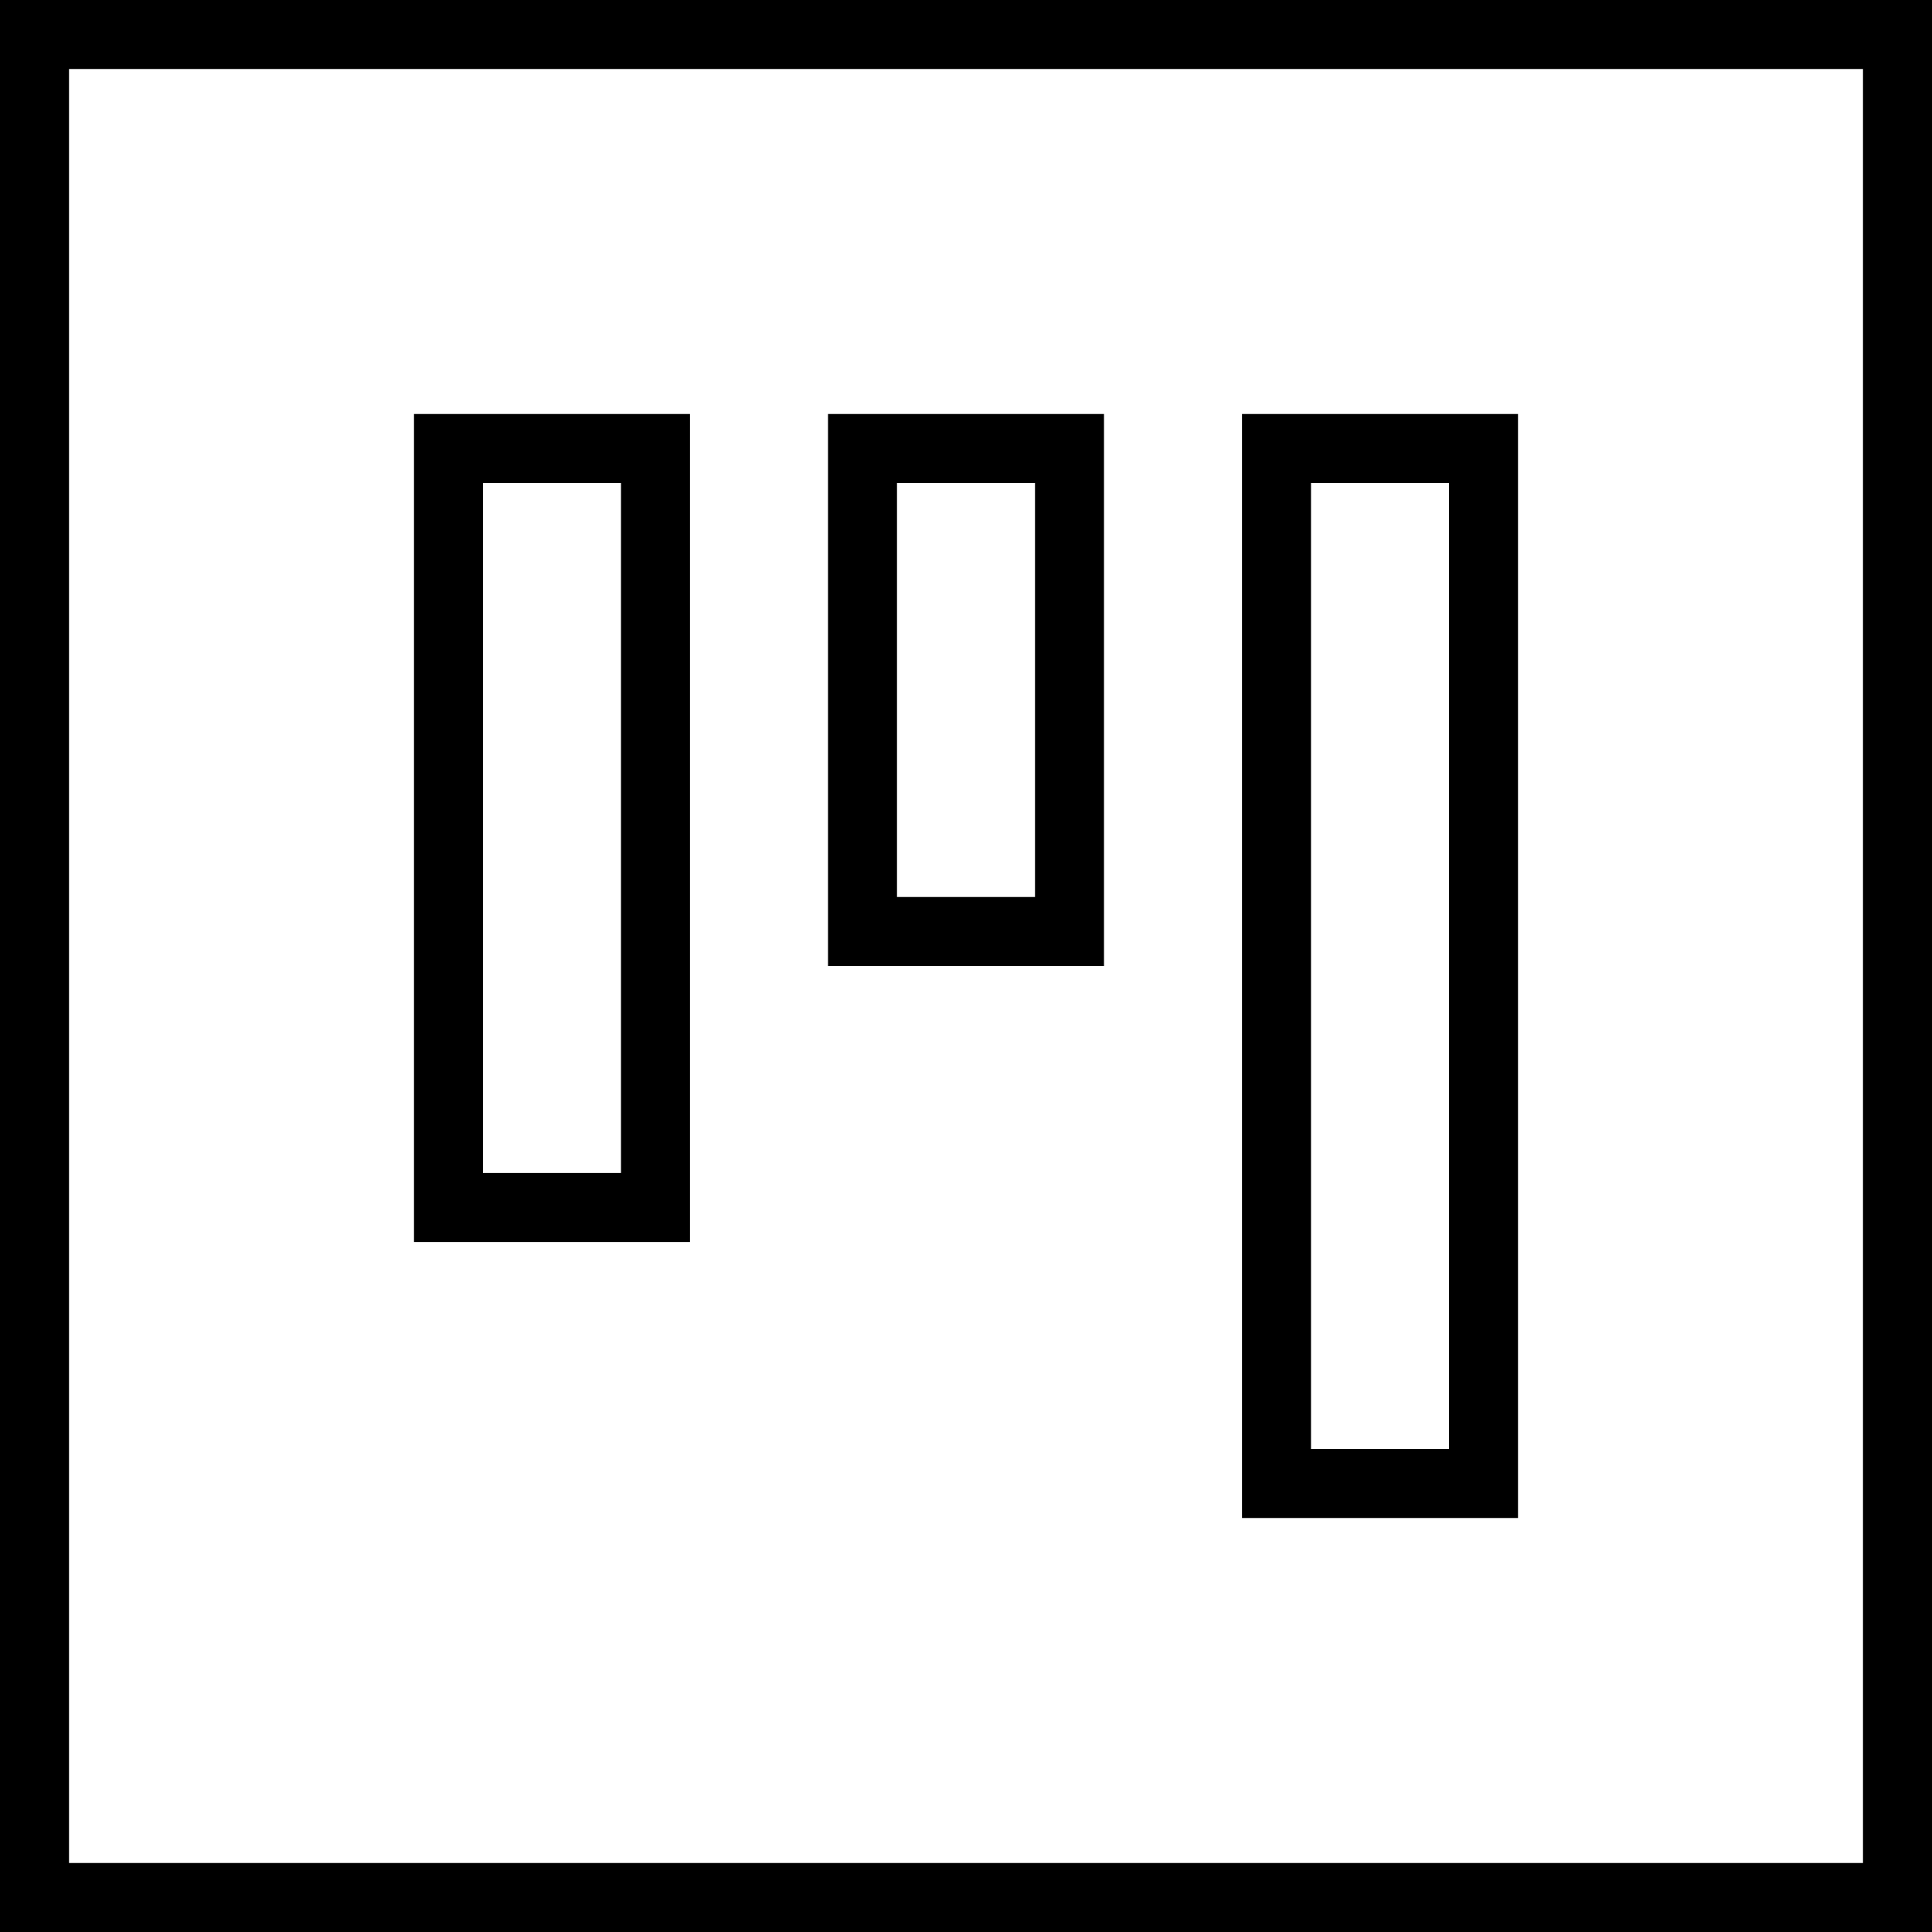 <svg xmlns="http://www.w3.org/2000/svg" viewBox="0 0 448 448">
  <path d="M 16 432 L 16 16 L 16 432 L 16 16 L 432 16 L 432 16 L 432 432 L 432 432 L 16 432 L 16 432 Z M 0 448 L 16 448 L 0 448 L 448 448 L 448 432 L 448 432 L 448 16 L 448 16 L 448 0 L 448 0 L 432 0 L 0 0 L 0 16 L 0 16 L 0 432 L 0 432 L 0 448 L 0 448 Z M 112 112 L 144 112 L 112 112 L 144 112 L 144 128 L 144 128 L 144 256 L 144 256 L 144 272 L 144 272 L 112 272 L 112 272 L 112 256 L 112 256 L 112 128 L 112 128 L 112 112 L 112 112 Z M 160 256 L 160 128 L 160 256 L 160 128 L 160 112 L 160 112 L 160 96 L 160 96 L 144 96 L 96 96 L 96 112 L 96 112 L 96 128 L 96 128 L 96 256 L 96 256 L 96 272 L 96 272 L 96 288 L 96 288 L 112 288 L 160 288 L 160 272 L 160 272 L 160 256 L 160 256 Z M 336 128 L 336 320 L 336 128 L 336 320 L 336 336 L 336 336 L 304 336 L 304 336 L 304 320 L 304 320 L 304 128 L 304 128 L 304 112 L 304 112 L 336 112 L 336 112 L 336 128 L 336 128 Z M 352 96 L 336 96 L 352 96 L 288 96 L 288 112 L 288 112 L 288 128 L 288 128 L 288 320 L 288 320 L 288 336 L 288 336 L 288 352 L 288 352 L 304 352 L 352 352 L 352 336 L 352 336 L 352 320 L 352 320 L 352 128 L 352 128 L 352 112 L 352 112 L 352 96 L 352 96 Z M 240 128 L 240 192 L 240 128 L 240 192 L 240 208 L 240 208 L 208 208 L 208 208 L 208 192 L 208 192 L 208 128 L 208 128 L 208 112 L 208 112 L 240 112 L 240 112 L 240 128 L 240 128 Z M 256 128 L 256 112 L 256 128 L 256 112 L 256 96 L 256 96 L 240 96 L 192 96 L 192 112 L 192 112 L 192 128 L 192 128 L 192 192 L 192 192 L 192 208 L 192 208 L 192 224 L 192 224 L 208 224 L 256 224 L 256 208 L 256 208 L 256 192 L 256 192 L 256 128 L 256 128 Z" />
</svg>